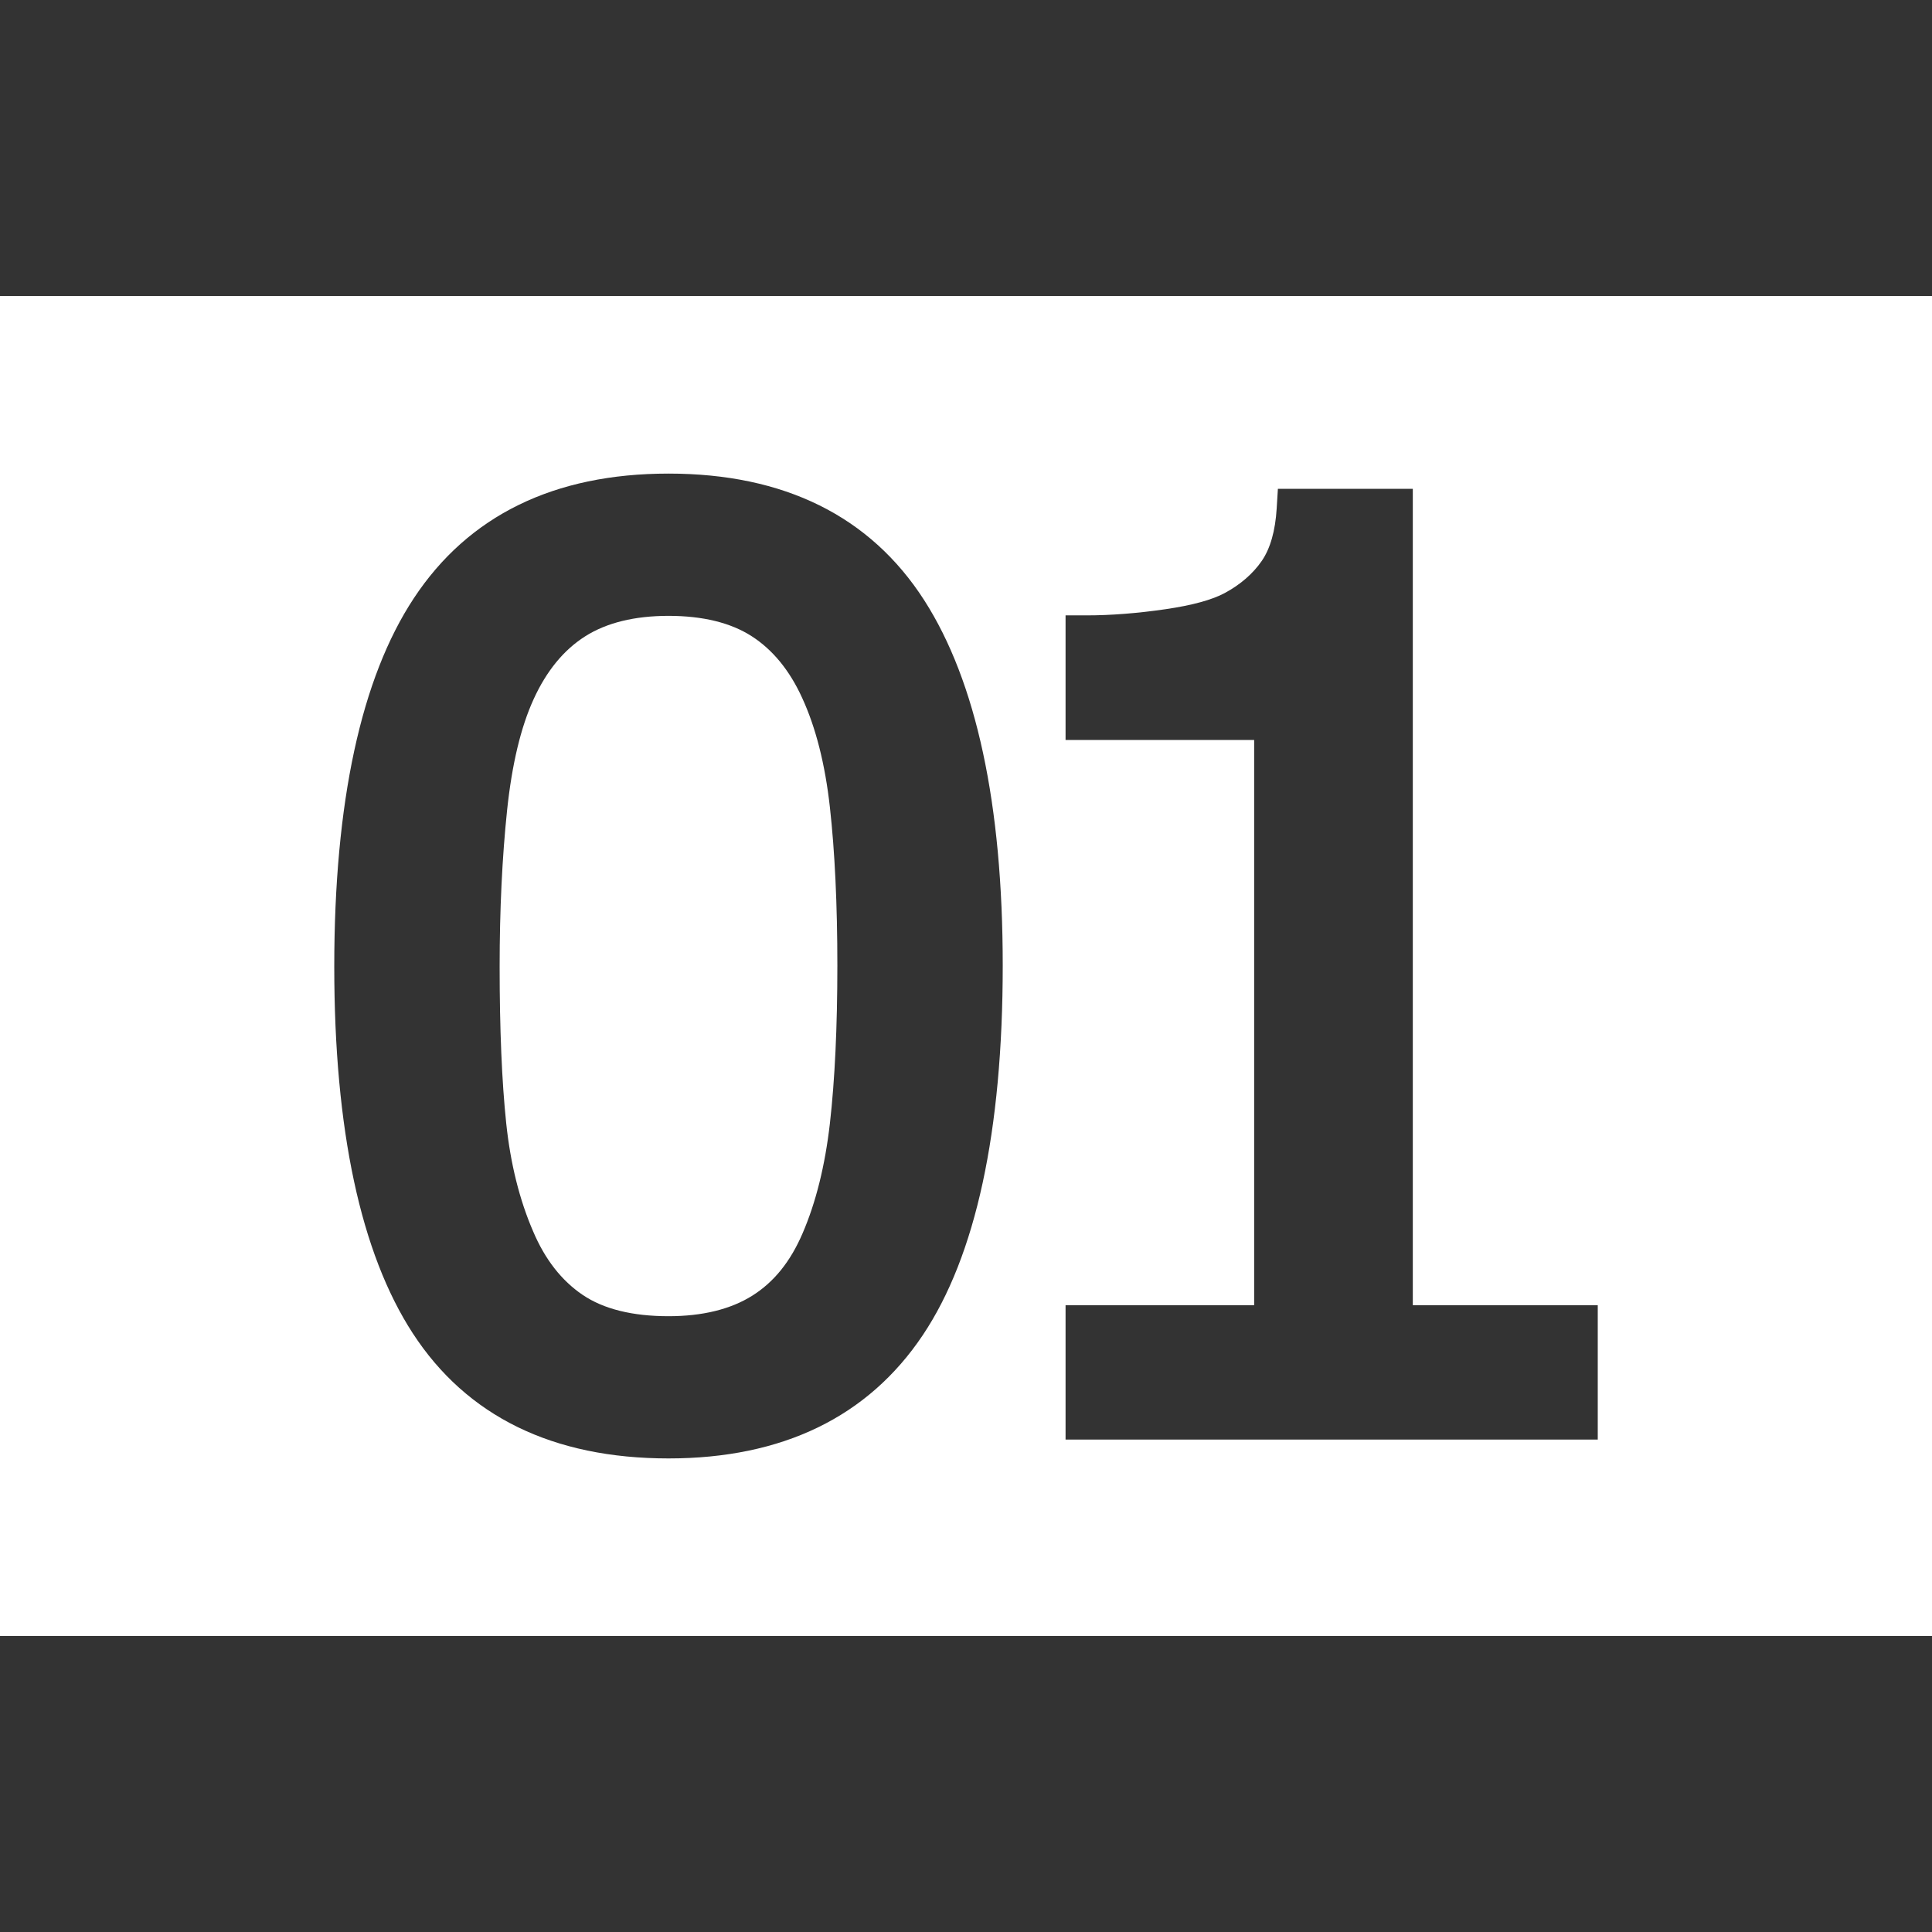 <?xml version="1.0" encoding="iso-8859-1"?>
<!-- Generator: Adobe Illustrator 16.0.0, SVG Export Plug-In . SVG Version: 6.00 Build 0)  -->
<!DOCTYPE svg PUBLIC "-//W3C//DTD SVG 1.1//EN" "http://www.w3.org/Graphics/SVG/1.1/DTD/svg11.dtd">
<svg xmlns="http://www.w3.org/2000/svg" xmlns:xlink="http://www.w3.org/1999/xlink" version="1.1" id="Capa_1" x="0px" y="0px" width="512px" height="512px" viewBox="0 0 92.281 92.281" style="enable-background:new 0 0 92.281 92.281;" xml:space="preserve">
<rect x="0" y="0" width="92.281" height="92.281" fill="#333333" stroke="none"/>
<g>
	<g id="Layer_1_33_">
		<g>
			<g>
				<g>
					<path d="M38.316,33.338c-0.596-1.312-1.405-2.301-2.408-2.947c-1.002-0.646-2.34-0.975-3.977-0.975       c-1.621,0-2.961,0.33-3.982,0.979c-1.02,0.646-1.847,1.654-2.459,2.998c-0.611,1.33-1.037,3.111-1.268,5.299       c-0.237,2.26-0.357,4.775-0.357,7.479c0,2.977,0.105,5.491,0.314,7.479c0.202,1.925,0.635,3.664,1.288,5.171       c0.564,1.331,1.357,2.348,2.36,3.026c0.998,0.678,2.378,1.021,4.104,1.021c1.62,0,2.967-0.33,4.001-0.98       s1.82-1.623,2.402-2.977c0.637-1.474,1.075-3.238,1.306-5.254c0.236-2.074,0.356-4.611,0.356-7.543       c0-2.893-0.12-5.436-0.357-7.559C39.411,36.5,38.965,34.746,38.316,33.338z" fill="#FFFFFF"/>
				</g>
			</g>
			<g>
				<g>
					<path d="M0,14.141v64h92.281v-64H0z M44.079,63.768c-2.616,3.91-6.703,5.893-12.148,5.893c-5.527,0-9.637-2.012-12.215-5.977       c-2.488-3.828-3.75-9.721-3.75-17.514c0-7.854,1.278-13.771,3.798-17.592c2.606-3.953,6.7-5.957,12.167-5.957       c5.53,0,9.641,2.037,12.218,6.055c2.485,3.877,3.746,9.742,3.746,17.436C47.895,54.045,46.611,59.984,44.079,63.768z        M76.316,68.76h-25.42v-6.418h9.008V35.344h-9.008v-5.951h1c1.168,0,2.438-0.1,3.777-0.295       c1.272-0.186,2.227-0.447,2.836-0.777c0.745-0.404,1.338-0.92,1.76-1.531c0.406-0.592,0.646-1.434,0.711-2.502l0.058-0.939       h6.444v38.994h8.834V68.76z" fill="#FFFFFF"/>
				</g>
			</g>
		</g>
	</g>
</g>
<g>
</g>
<g>
</g>
<g>
</g>
<g>
</g>
<g>
</g>
<g>
</g>
<g>
</g>
<g>
</g>
<g>
</g>
<g>
</g>
<g>
</g>
<g>
</g>
<g>
</g>
<g>
</g>
<g>
</g>
</svg>
